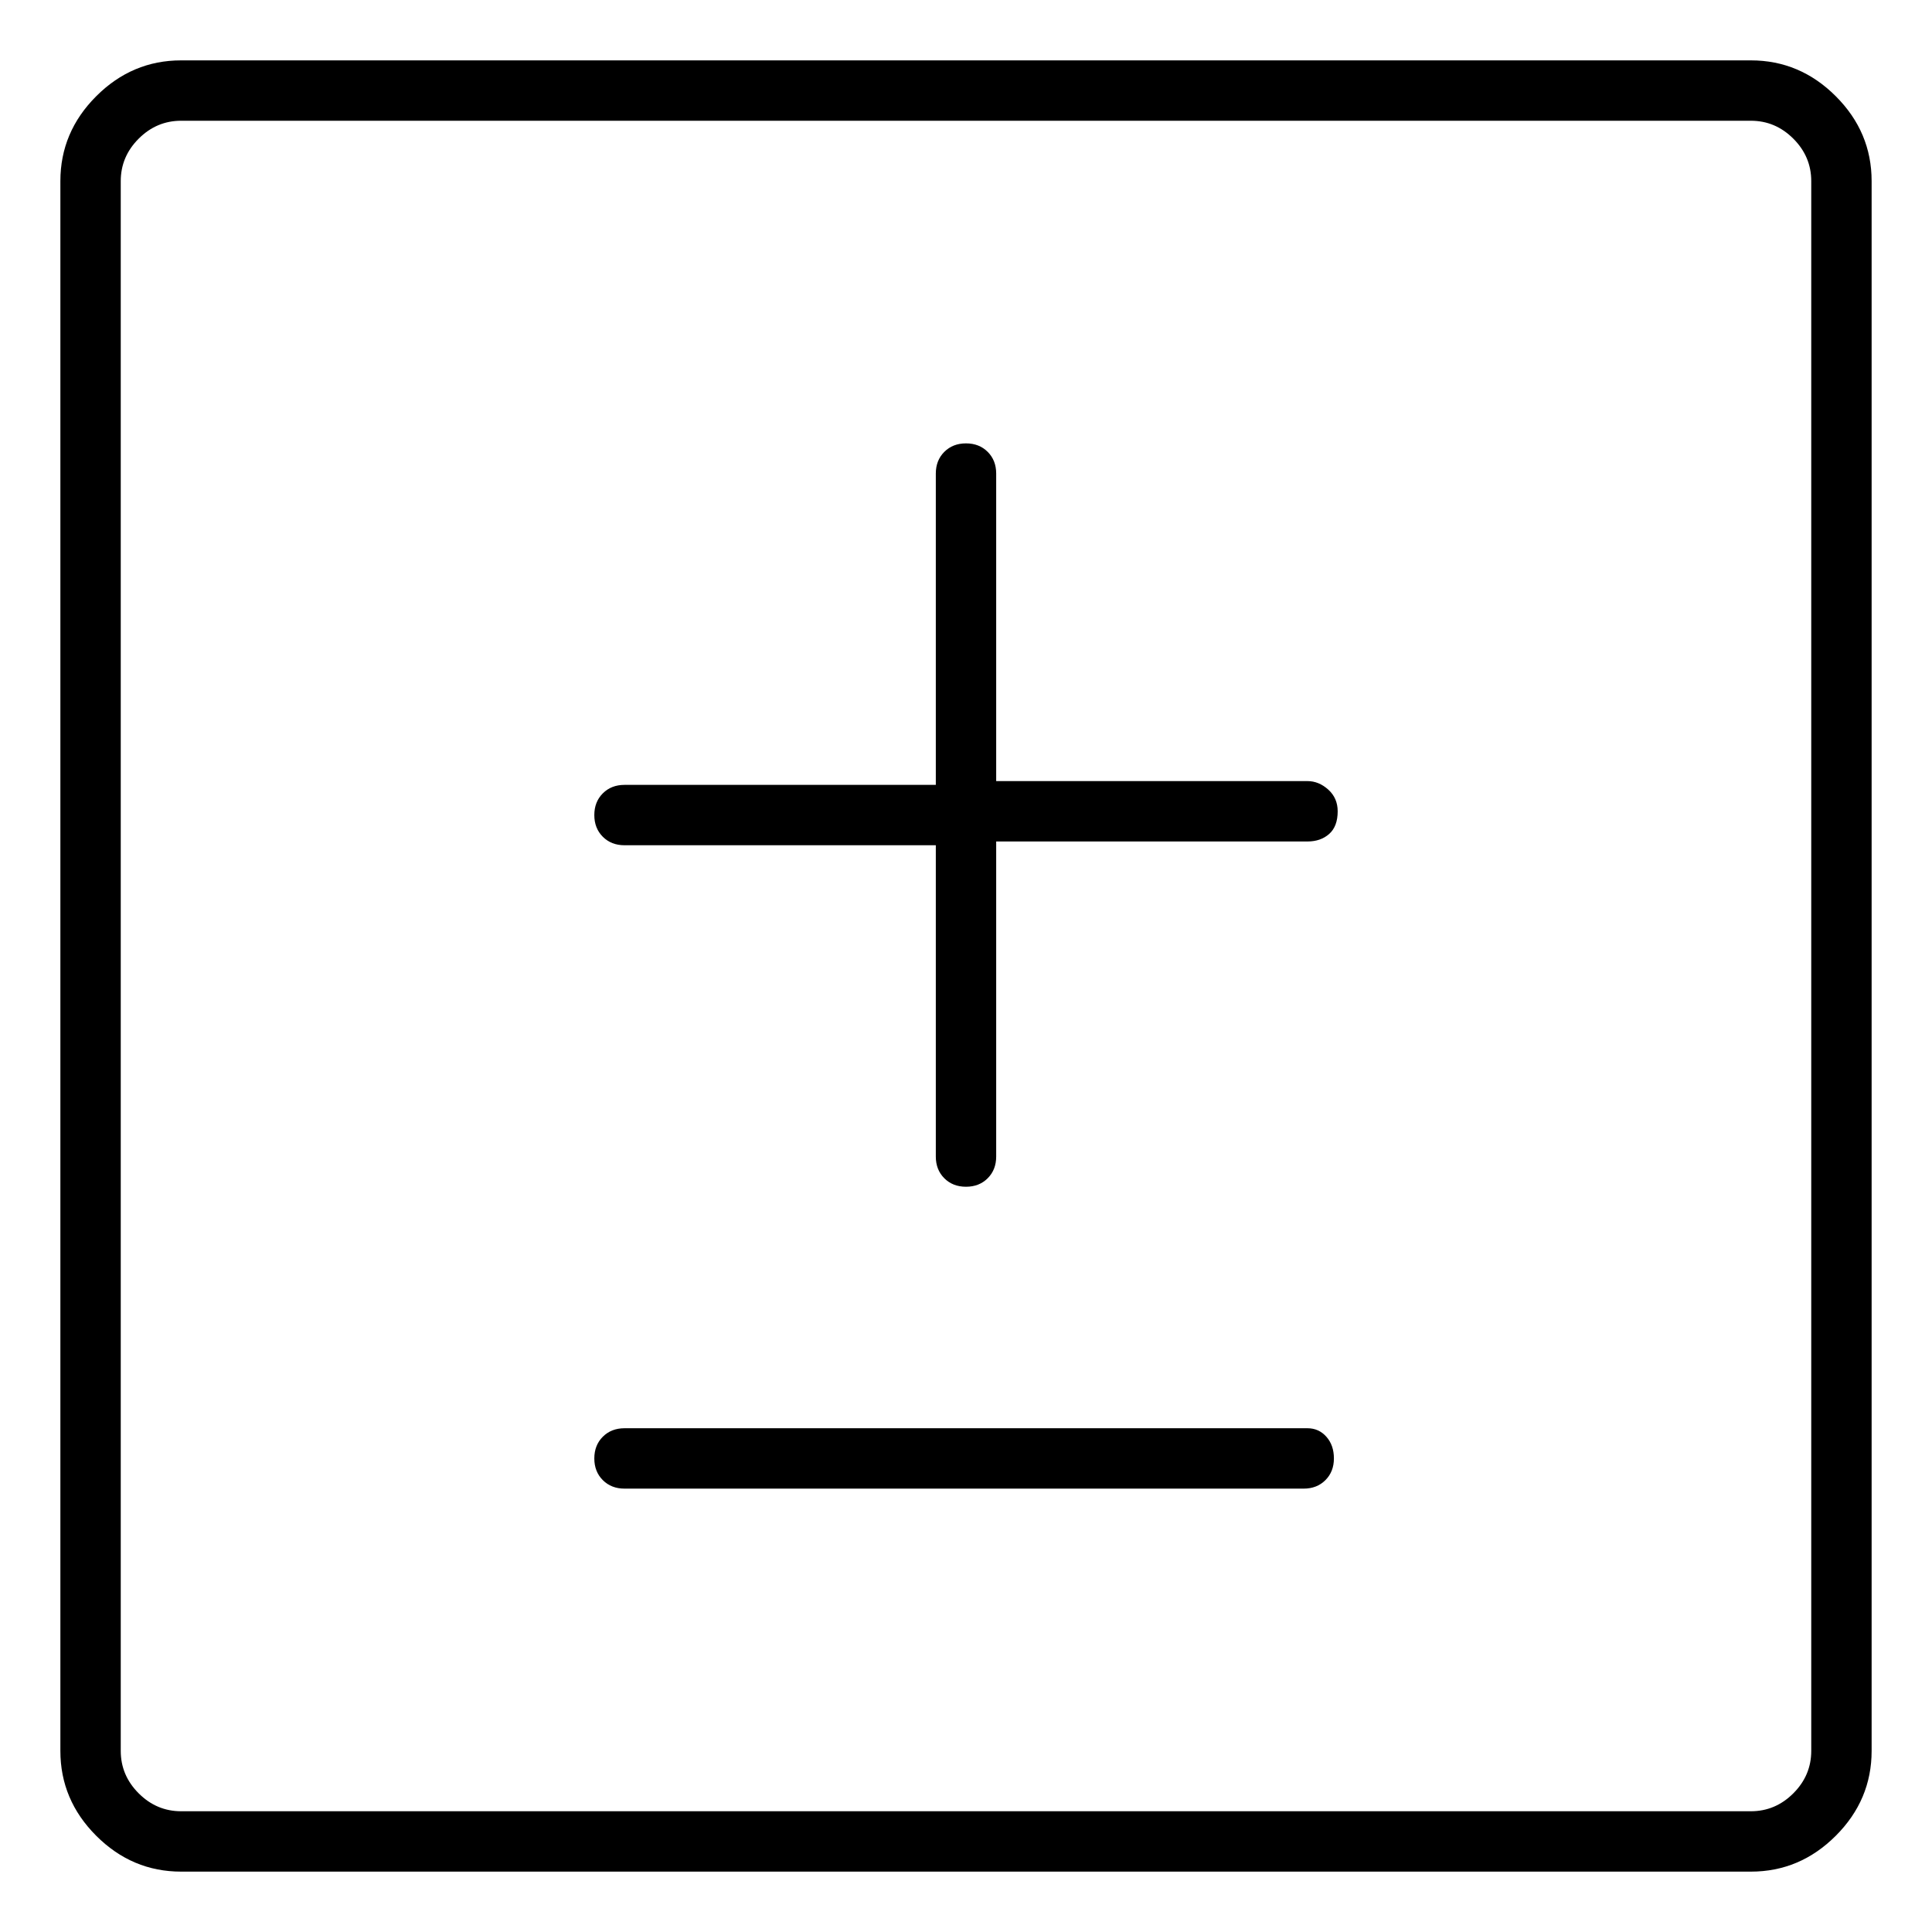 <svg viewBox="0 0 1024 1024" xmlns="http://www.w3.org/2000/svg">
  <path transform="scale(1, -1) translate(0, -960)" fill="currentColor" d="M693 546h-165v163q0 7 -4.5 11.5t-11.5 4.5t-11.5 -4.5t-4.5 -11.5v-165h-165q-7 0 -11.5 -4.5t-4.5 -11.5t4.5 -11.5t11.5 -4.5h165v-165q0 -7 4.5 -11.5t11.5 -4.5t11.5 4.5t4.5 11.5v167h165q7 0 11.5 4t4.5 12q0 7 -5 11.5t-11 4.5zM693 203h-362q-7 0 -11.5 -4.5 t-4.5 -11.5t4.5 -11.5t11.5 -4.5h360q7 0 11.5 4.5t4.5 11.5t-4 11.5t-10 4.5zM928 928h-832q-26 0 -45 -19t-19 -45v-832q0 -26 19 -45t45 -19h832q26 0 45 19t19 45v832q0 26 -19 45t-45 19zM960 32q0 -13 -9.5 -22.5t-22.5 -9.5h-832q-13 0 -22.5 9.5t-9.5 22.5v832 q0 13 9.5 22.5t22.5 9.5h832q13 0 22.5 -9.5t9.5 -22.5v-832z" />
</svg>